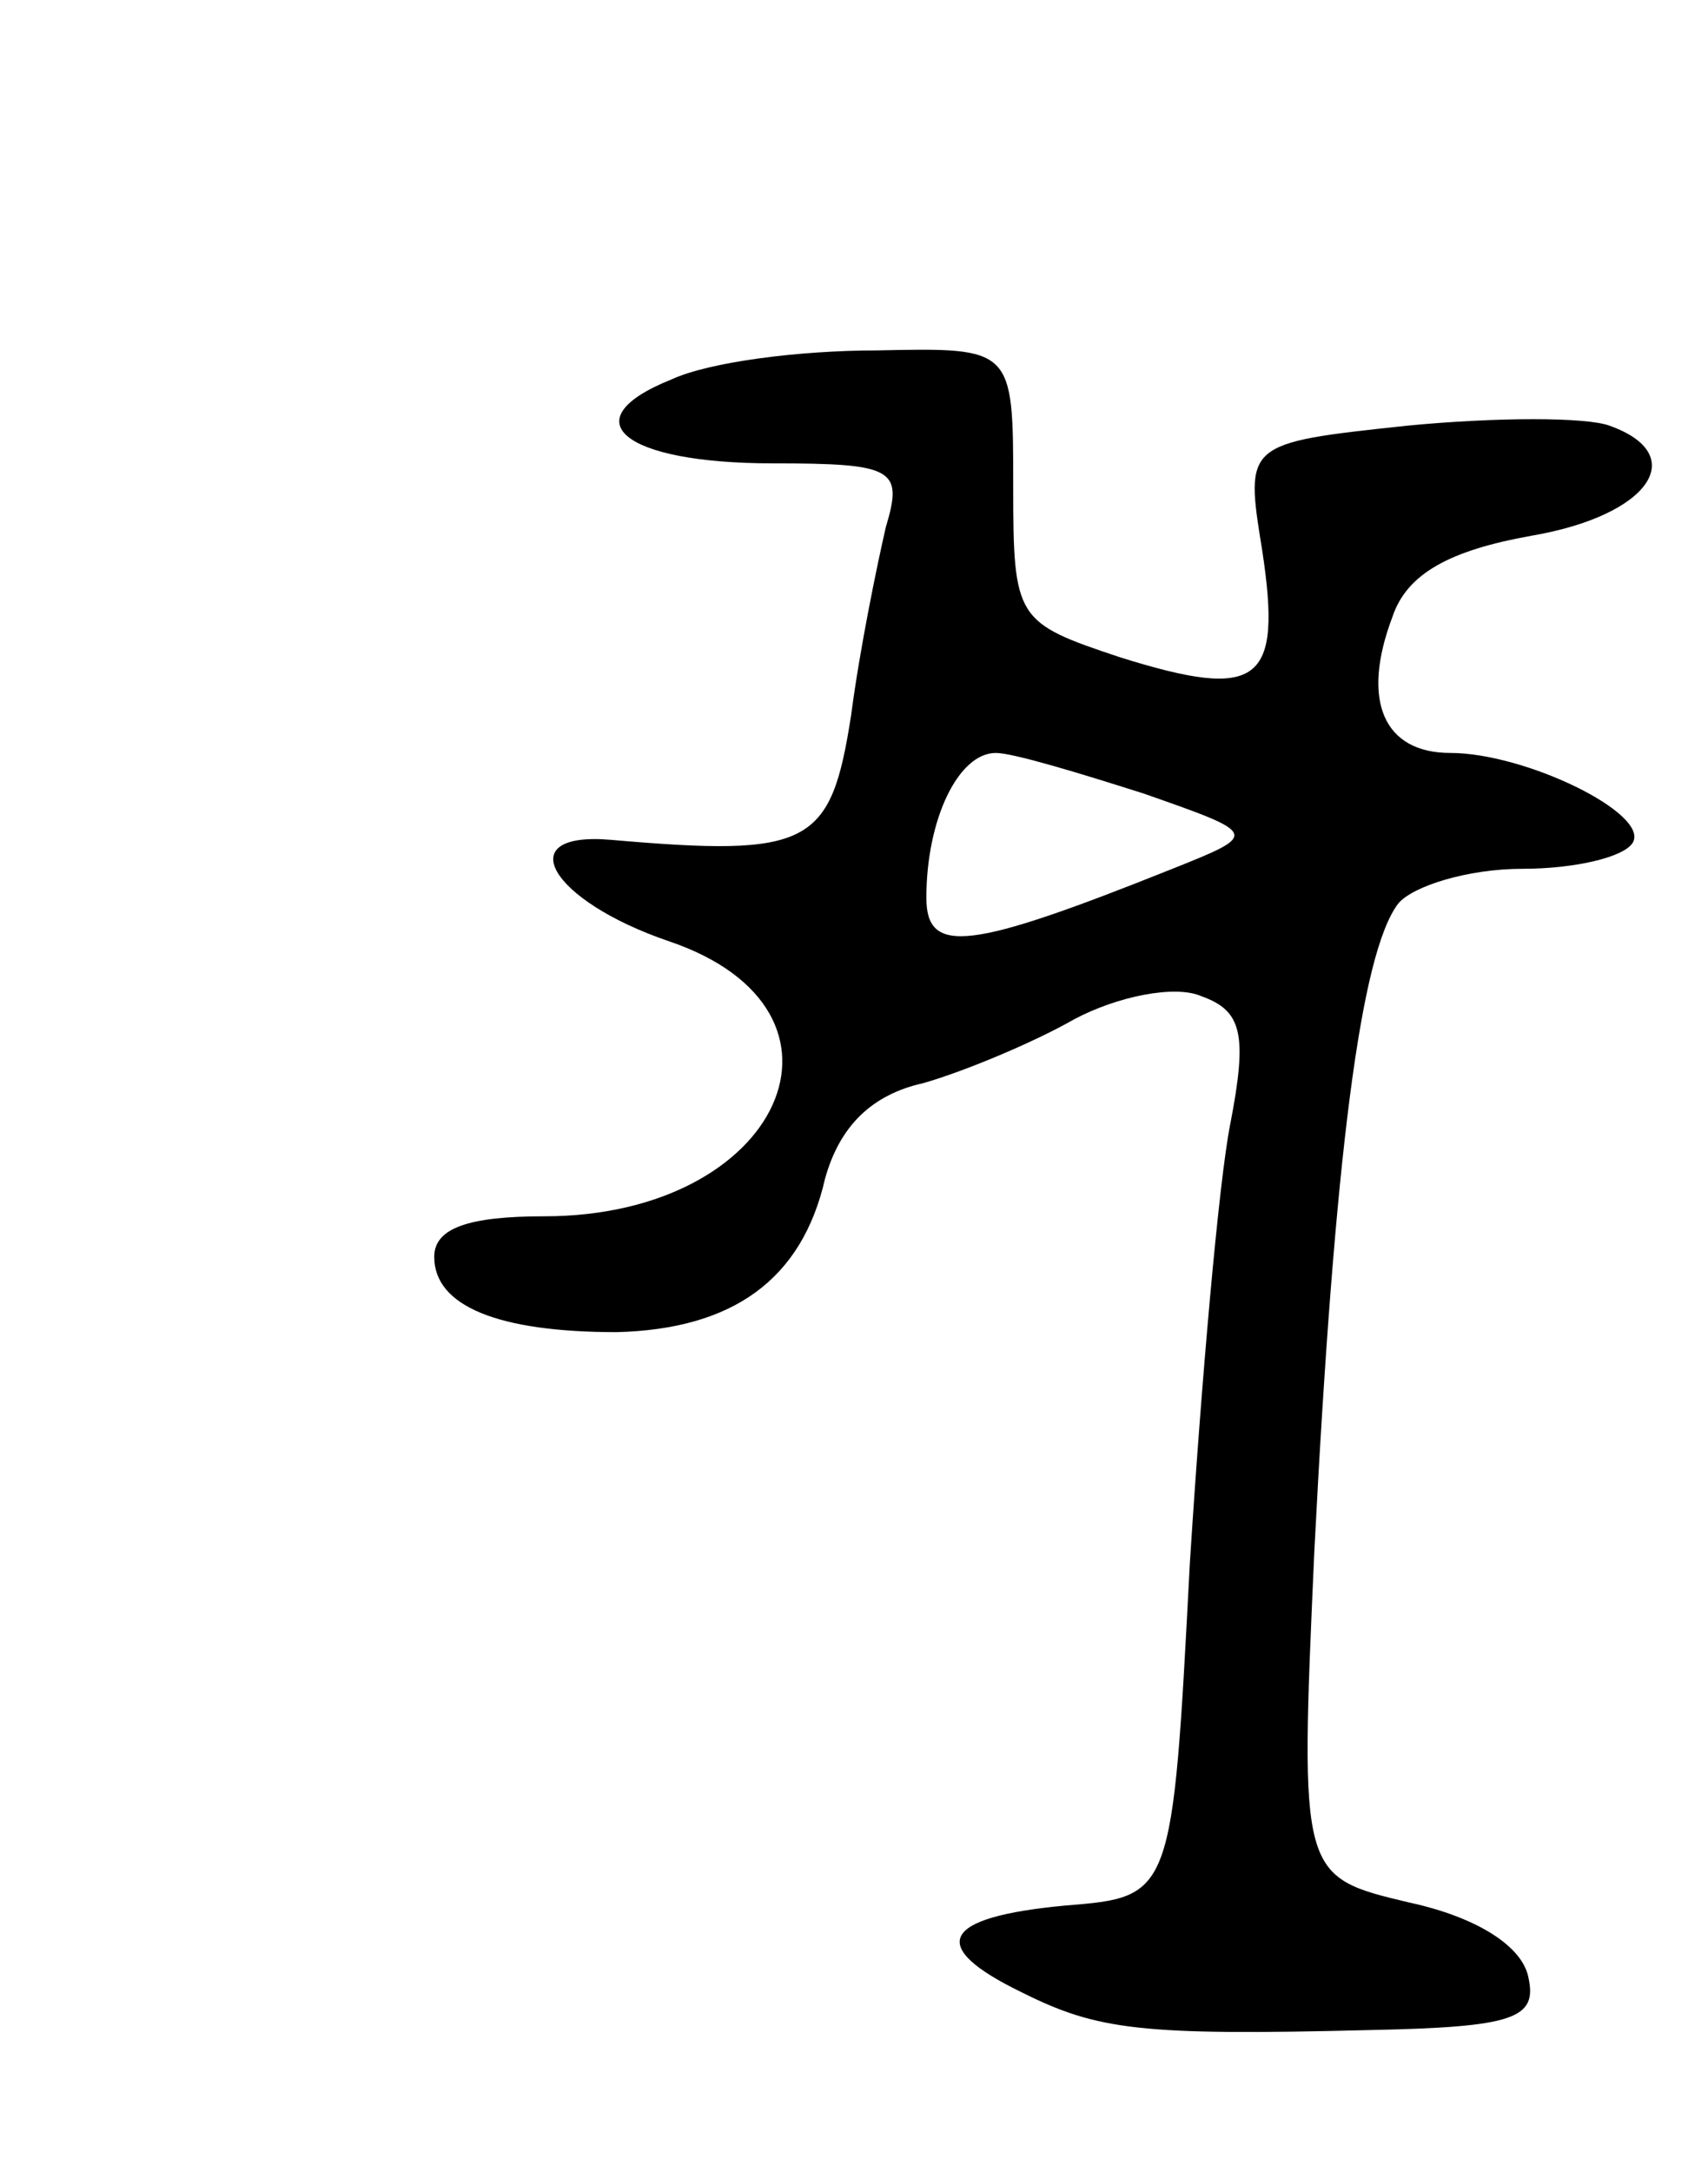 <svg version="1.0" xmlns="http://www.w3.org/2000/svg"
 width="59pt" height="75pt" viewBox="0 0 59 75"
 preserveAspectRatio="xMidYMid meet">
<g transform="translate(0,75) scale(0.1,-0.1)"
fill="#000000" stroke="none">
<path d="M232 619 c-35 -14 -17 -29 35 -29 42 0 45 -2 39 -22 -3 -13 -9 -42
-12 -65 -7 -45 -14 -49 -83 -43 -35 3 -21 -21 20 -35 71 -24 39 -95 -43 -95
-26 0 -38 -4 -38 -14 0 -17 22 -26 63 -26 40 1 64 18 72 53 5 18 16 29 34 33
14 4 38 14 52 22 15 8 35 12 44 8 14 -5 16 -13 10 -44 -4 -20 -10 -89 -14
-152 -6 -115 -6 -115 -43 -118 -43 -4 -48 -14 -15 -30 26 -13 41 -15 120 -13
50 1 58 4 55 18 -2 11 -18 21 -41 26 -38 9 -38 9 -33 121 7 137 16 207 29 224
5 6 24 12 43 12 18 0 35 4 38 9 6 10 -37 31 -63 31 -23 0 -31 18 -20 47 5 15
20 23 48 28 41 7 55 28 27 38 -8 3 -39 3 -70 0 -56 -6 -56 -6 -50 -43 7 -46
-1 -52 -49 -37 -36 12 -37 13 -37 59 0 48 0 48 -47 47 -27 0 -58 -4 -71 -10z
m163 -143 c40 -14 40 -14 10 -26 -70 -28 -85 -30 -85 -10 0 27 11 50 24 50 6
0 29 -7 51 -14z"/>
</g>
</svg>
